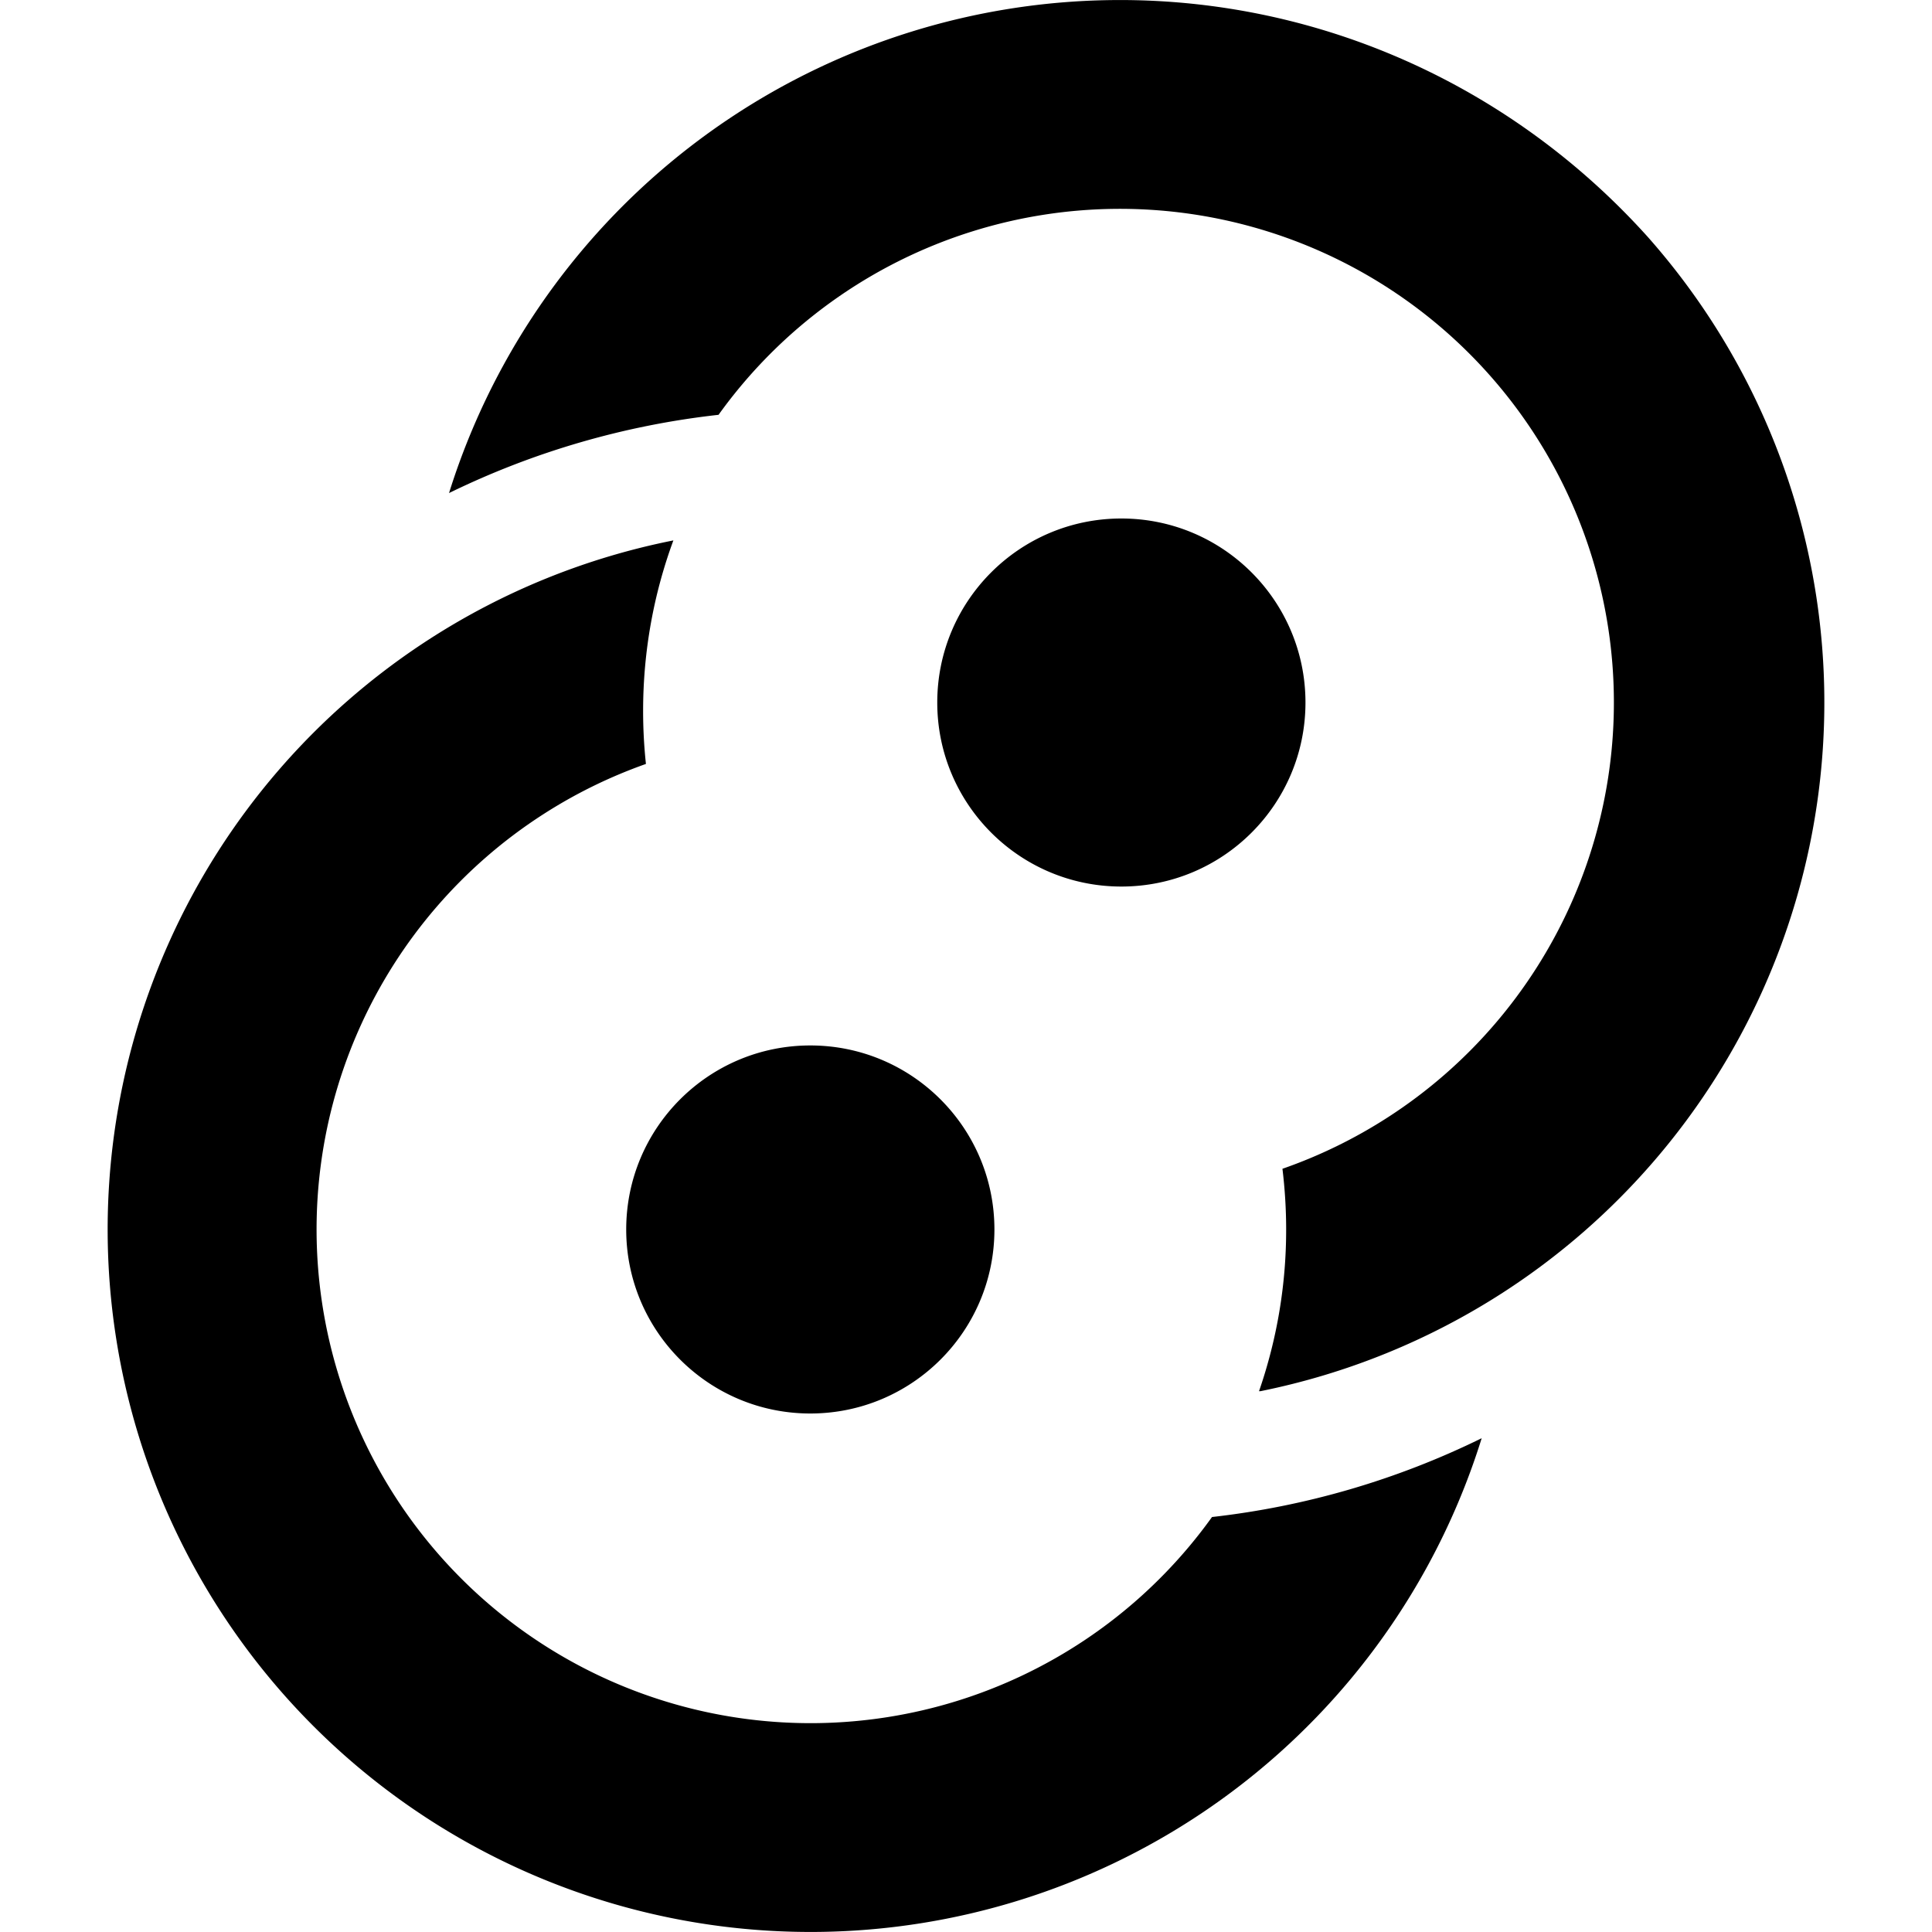 <svg viewBox="0 0 24 24" xmlns="http://www.w3.org/2000/svg"><path fill="currentColor" d="m15.657 17.282a8.734 8.734 0 0 0 3.013-1.225 8.728 8.728 0 0 0 3.222-3.745 8.723 8.723 0 0 0 .672-4.893 8.725 8.725 0 0 0 -2.093-4.474c-1.132-1.259-2.586-2.169-4.206-2.622a8.736 8.736 0 0 0 -4.941.07 8.732 8.732 0 0 0 -4.112 2.739 8.726 8.726 0 0 0 -1.634 2.993 10.191 10.191 0 0 1 3.348-.972 6.136 6.136 0 0 1 3.167-2.283 6.139 6.139 0 0 1 3.472-.049 6.136 6.136 0 0 1 2.943 1.843 6.133 6.133 0 0 1 1.471 3.144 6.13 6.13 0 0 1 -.472 3.438 6.133 6.133 0 0 1 -2.264 2.632 6.131 6.131 0 0 1 -1.312.641c.03.247.046.499.046.754a6.117 6.117 0 0 1 -.337 2.009zm-1.727-6.269c1.263 0 2.287-1.023 2.287-2.286 0-1.262-1.024-2.286-2.287-2.286s-2.287 1.023-2.287 2.286c0 1.262 1.024 2.286 2.287 2.286zm-5.564-4.3a8.734 8.734 0 0 0 -3.037 1.23 8.729 8.729 0 0 0 -3.221 3.745 8.723 8.723 0 0 0 -.672 4.893 8.726 8.726 0 0 0 2.093 4.474 8.732 8.732 0 0 0 4.188 2.622 8.736 8.736 0 0 0 4.941-.07 8.733 8.733 0 0 0 4.112-2.739 8.726 8.726 0 0 0 1.636-3.002 10.191 10.191 0 0 1 -3.35.979 6.157 6.157 0 0 1 -.279.36 6.135 6.135 0 0 1 -2.889 1.925 6.139 6.139 0 0 1 -3.472.049 6.136 6.136 0 0 1 -2.943-1.843 6.132 6.132 0 0 1 -1.471-3.144 6.13 6.13 0 0 1 .472-3.438 6.134 6.134 0 0 1 2.264-2.632 6.137 6.137 0 0 1 1.286-.632 6.196 6.196 0 0 1 -.035-.659c0-.744.133-1.458.376-2.118zm1.7 6.274c-1.263 0-2.287 1.023-2.287 2.286 0 1.262 1.024 2.286 2.287 2.286 1.263 0 2.287-1.023 2.287-2.286 0-1.262-1.024-2.286-2.287-2.286z"/></svg>